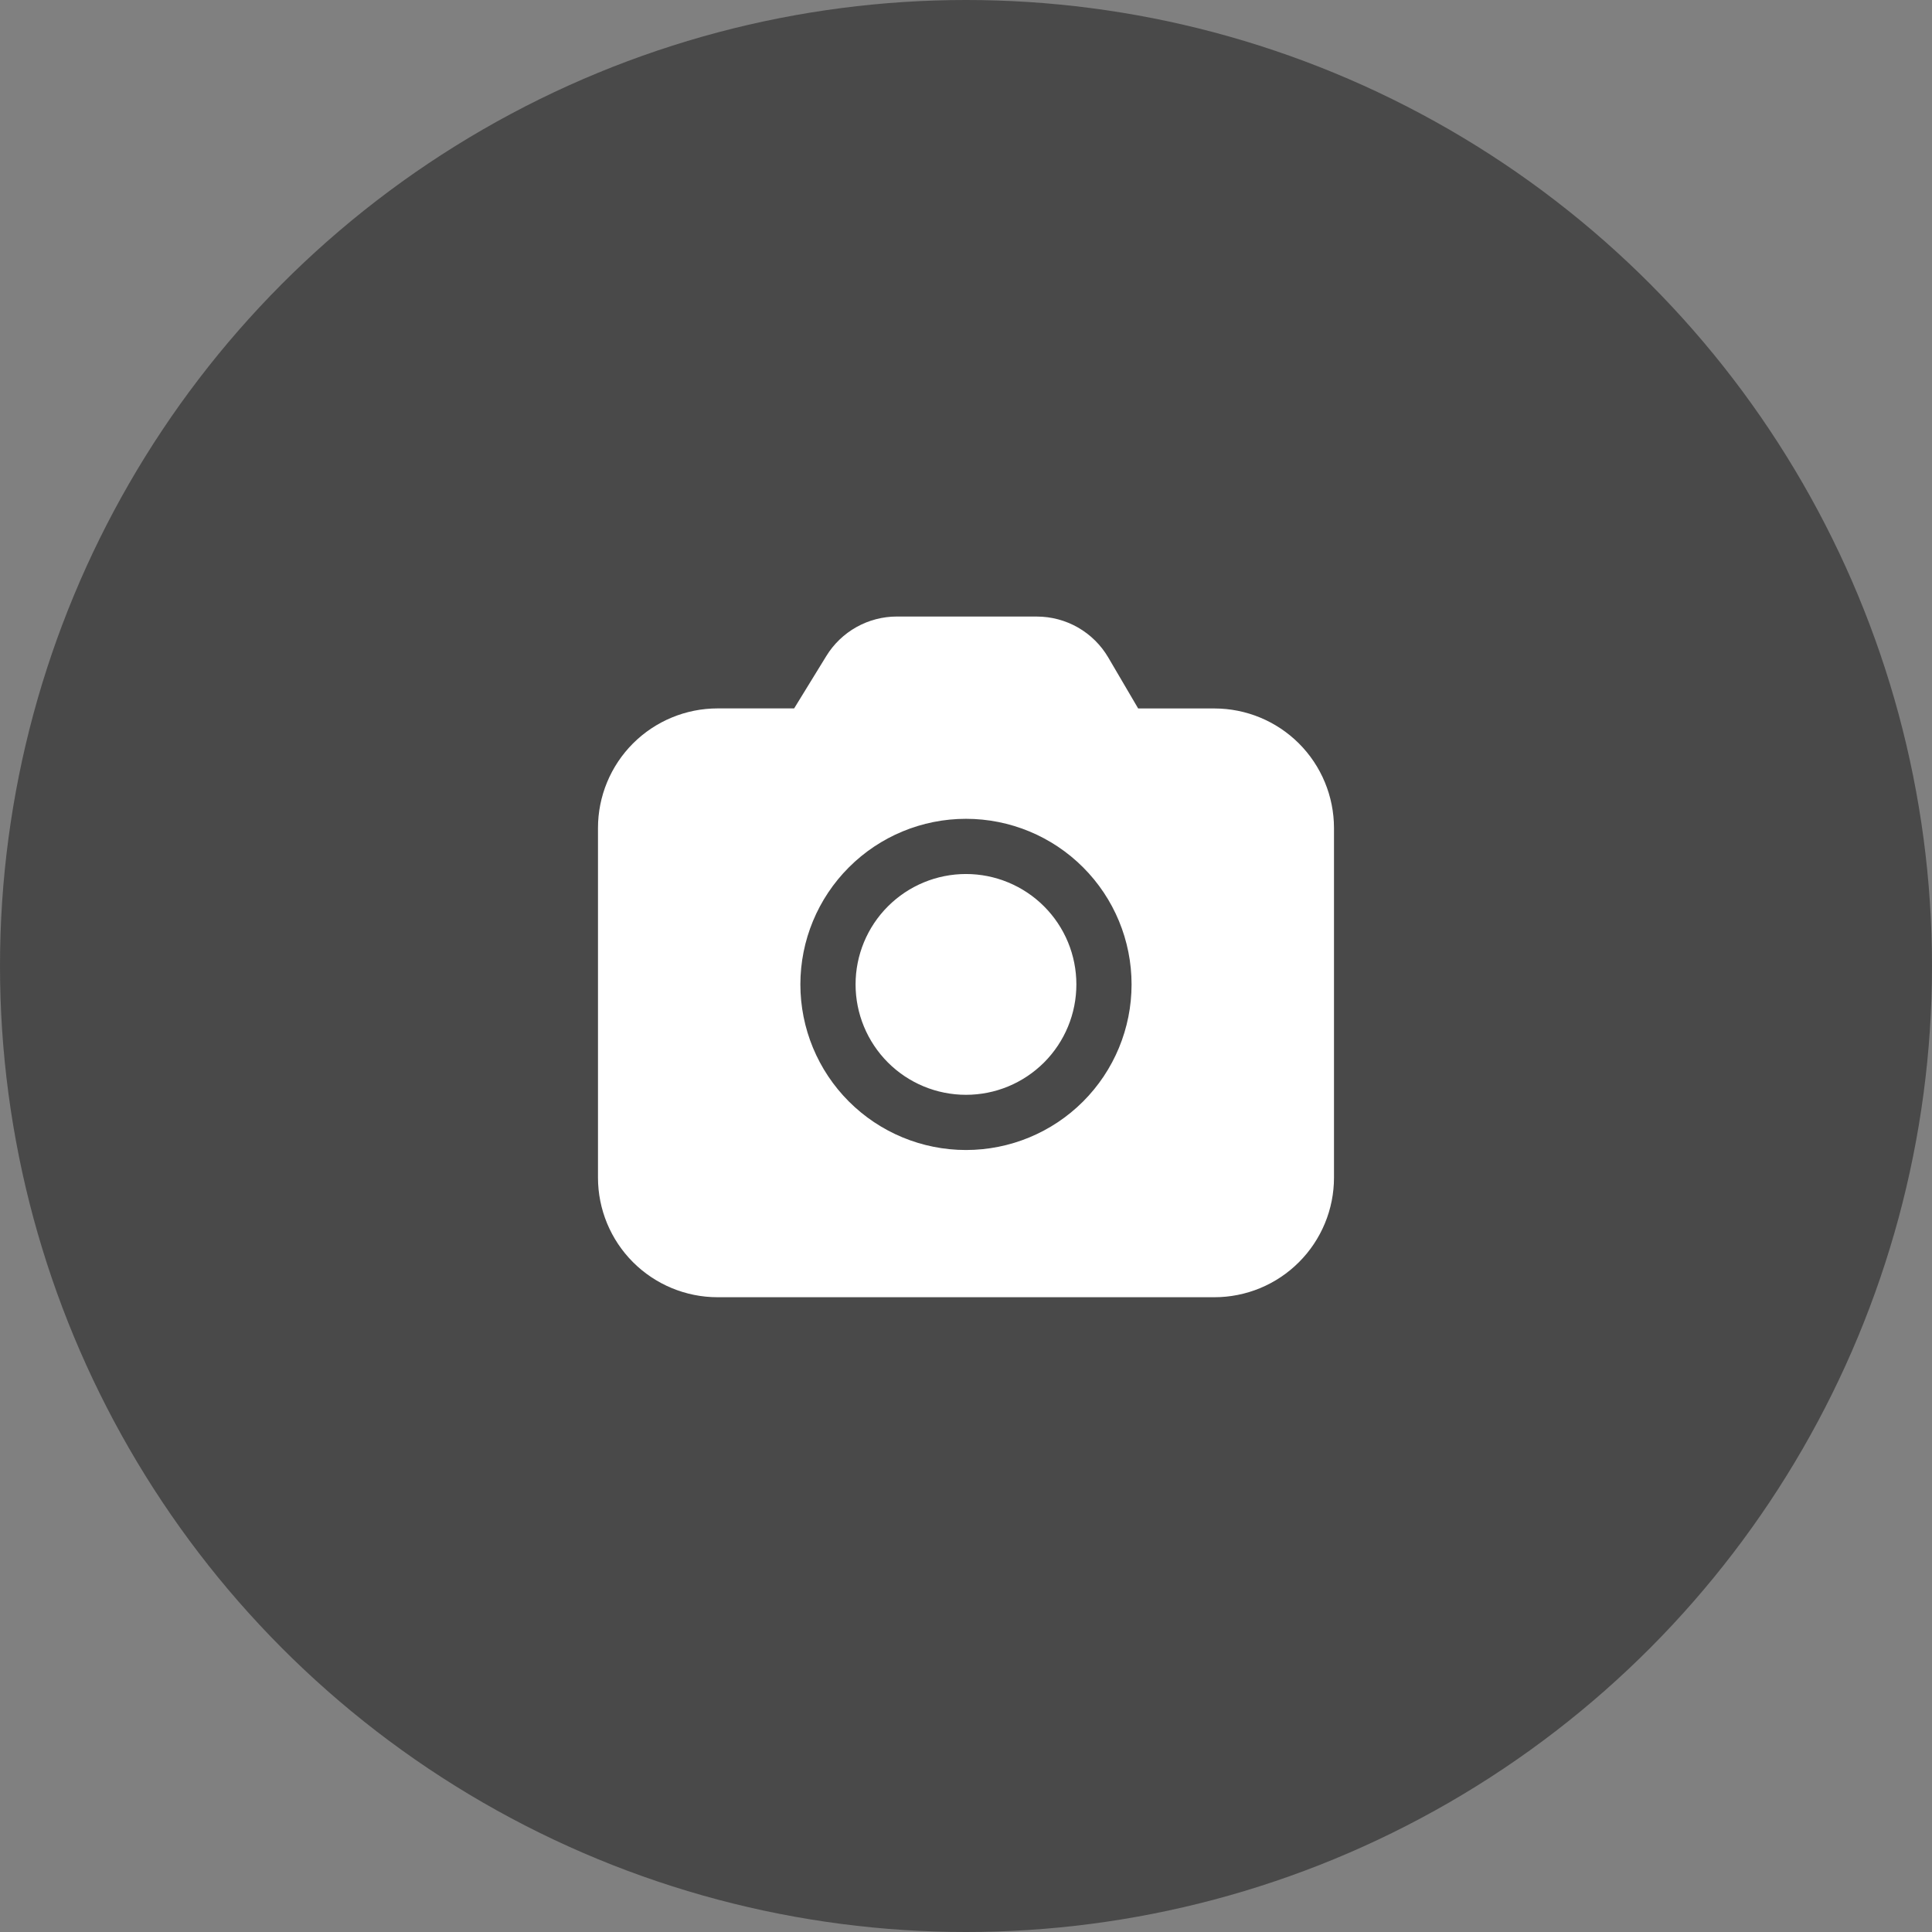 <svg width="70" height="70" viewBox="0 0 70 70" fill="none" xmlns="http://www.w3.org/2000/svg">
<rect x="0" y="0" width="70" height="70" fill="#808080" stroke="none"/>
<circle cx="35" cy="35" r="35" fill="#2A2A2A" fill-opacity="0.63"/>
<path d="M37.566 22.339C38.089 22.339 38.602 22.476 39.056 22.735C39.51 22.995 39.888 23.369 40.153 23.819L41.238 25.669H43.999C45.148 25.669 46.25 26.125 47.063 26.937C47.876 27.75 48.332 28.852 48.333 30.001V42.667C48.333 43.236 48.221 43.8 48.003 44.325C47.785 44.851 47.466 45.329 47.063 45.731C46.661 46.134 46.183 46.453 45.658 46.671C45.132 46.889 44.568 47.001 43.999 47.001H25.999C24.85 47.001 23.748 46.544 22.935 45.731C22.123 44.919 21.666 43.816 21.666 42.667V30.001C21.666 28.851 22.123 27.749 22.935 26.936C23.748 26.124 24.85 25.667 25.999 25.667H28.773L29.939 23.769C30.208 23.331 30.583 22.971 31.031 22.72C31.478 22.47 31.983 22.338 32.495 22.338H37.566V22.339ZM34.999 29.667C33.408 29.667 31.882 30.299 30.757 31.425C29.631 32.55 28.999 34.076 28.999 35.667C28.999 37.258 29.631 38.785 30.757 39.91C31.882 41.035 33.408 41.667 34.999 41.667C36.591 41.667 38.117 41.035 39.242 39.91C40.367 38.785 40.999 37.258 40.999 35.667C40.999 34.076 40.367 32.55 39.242 31.425C38.117 30.299 36.591 29.667 34.999 29.667ZM34.999 31.667C35.525 31.667 36.045 31.771 36.53 31.972C37.015 32.173 37.456 32.467 37.828 32.839C38.199 33.21 38.494 33.651 38.695 34.136C38.896 34.622 38.999 35.142 38.999 35.667C38.999 36.193 38.896 36.713 38.695 37.198C38.494 37.683 38.199 38.124 37.828 38.496C37.456 38.867 37.015 39.162 36.53 39.363C36.045 39.564 35.525 39.667 34.999 39.667C33.938 39.667 32.921 39.246 32.171 38.496C31.421 37.745 30.999 36.728 30.999 35.667C30.999 34.606 31.421 33.589 32.171 32.839C32.921 32.089 33.938 31.667 34.999 31.667Z" fill="white"/>
</svg>

